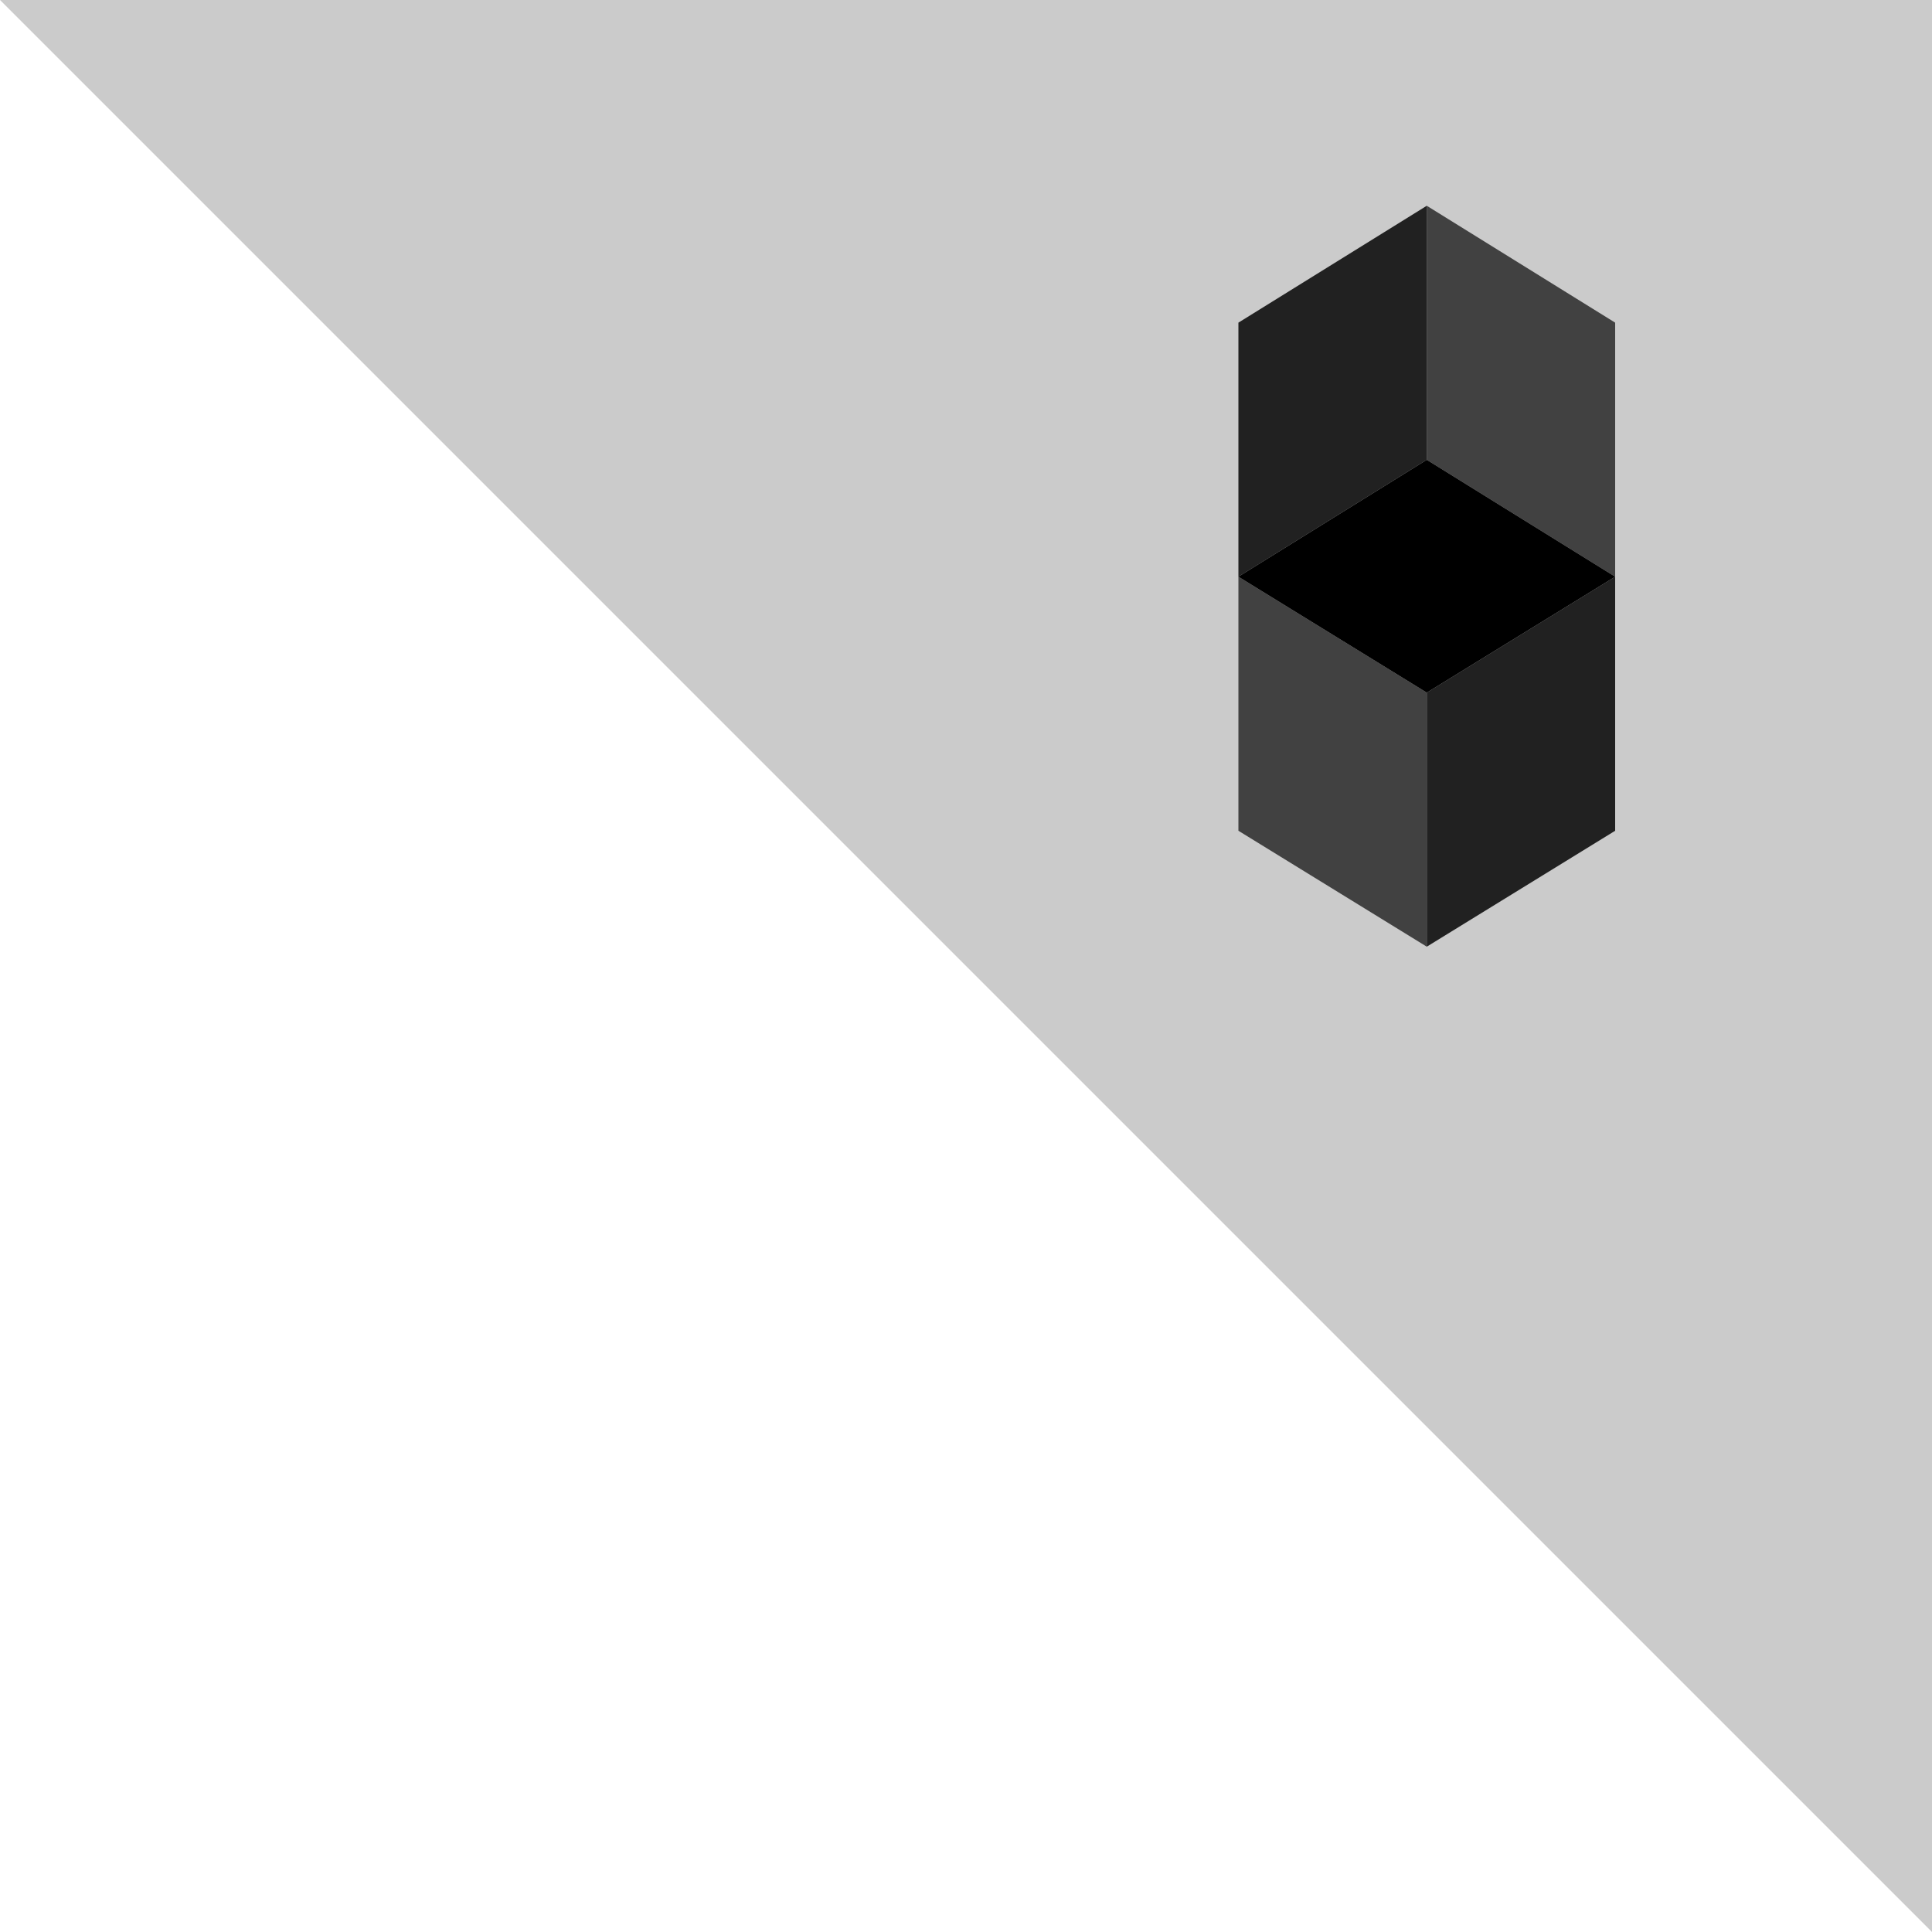 <?xml version="1.0" encoding="utf-8"?>
<!-- Generator: Adobe Illustrator 19.2.0, SVG Export Plug-In . SVG Version: 6.00 Build 0)  -->
<svg version="1.1" id="Layer_1" xmlns="http://www.w3.org/2000/svg" xmlns:xlink="http://www.w3.org/1999/xlink" x="0px" y="0px"
	 viewBox="0 0 200 200" style="enable-background:new 0 0 200 200;" xml:space="preserve">
<style type="text/css">
	.st0{fill:#CBCBCB;}
	.st1{fill:#414141;}
	.st2{fill:#212121;}
</style>
<polygon class="st0" points="0,0 200,0 200,200 "/>
<polygon class="st1" points="147.7,98 128.2,86 128.2,59.7 147.7,71.7 "/>
<polygon class="st2" points="147.7,98 167.2,86 167.2,59.7 147.7,71.7 "/>
<polygon class="st1" points="147.7,21.3 167.2,33.4 167.2,59.7 147.7,47.6 "/>
<polygon class="st2" points="147.7,21.3 128.2,33.4 128.2,59.7 147.7,47.6 "/>
<polygon points="128.2,59.7 147.7,47.6 167.2,59.7 147.7,71.7 "/>
</svg>
